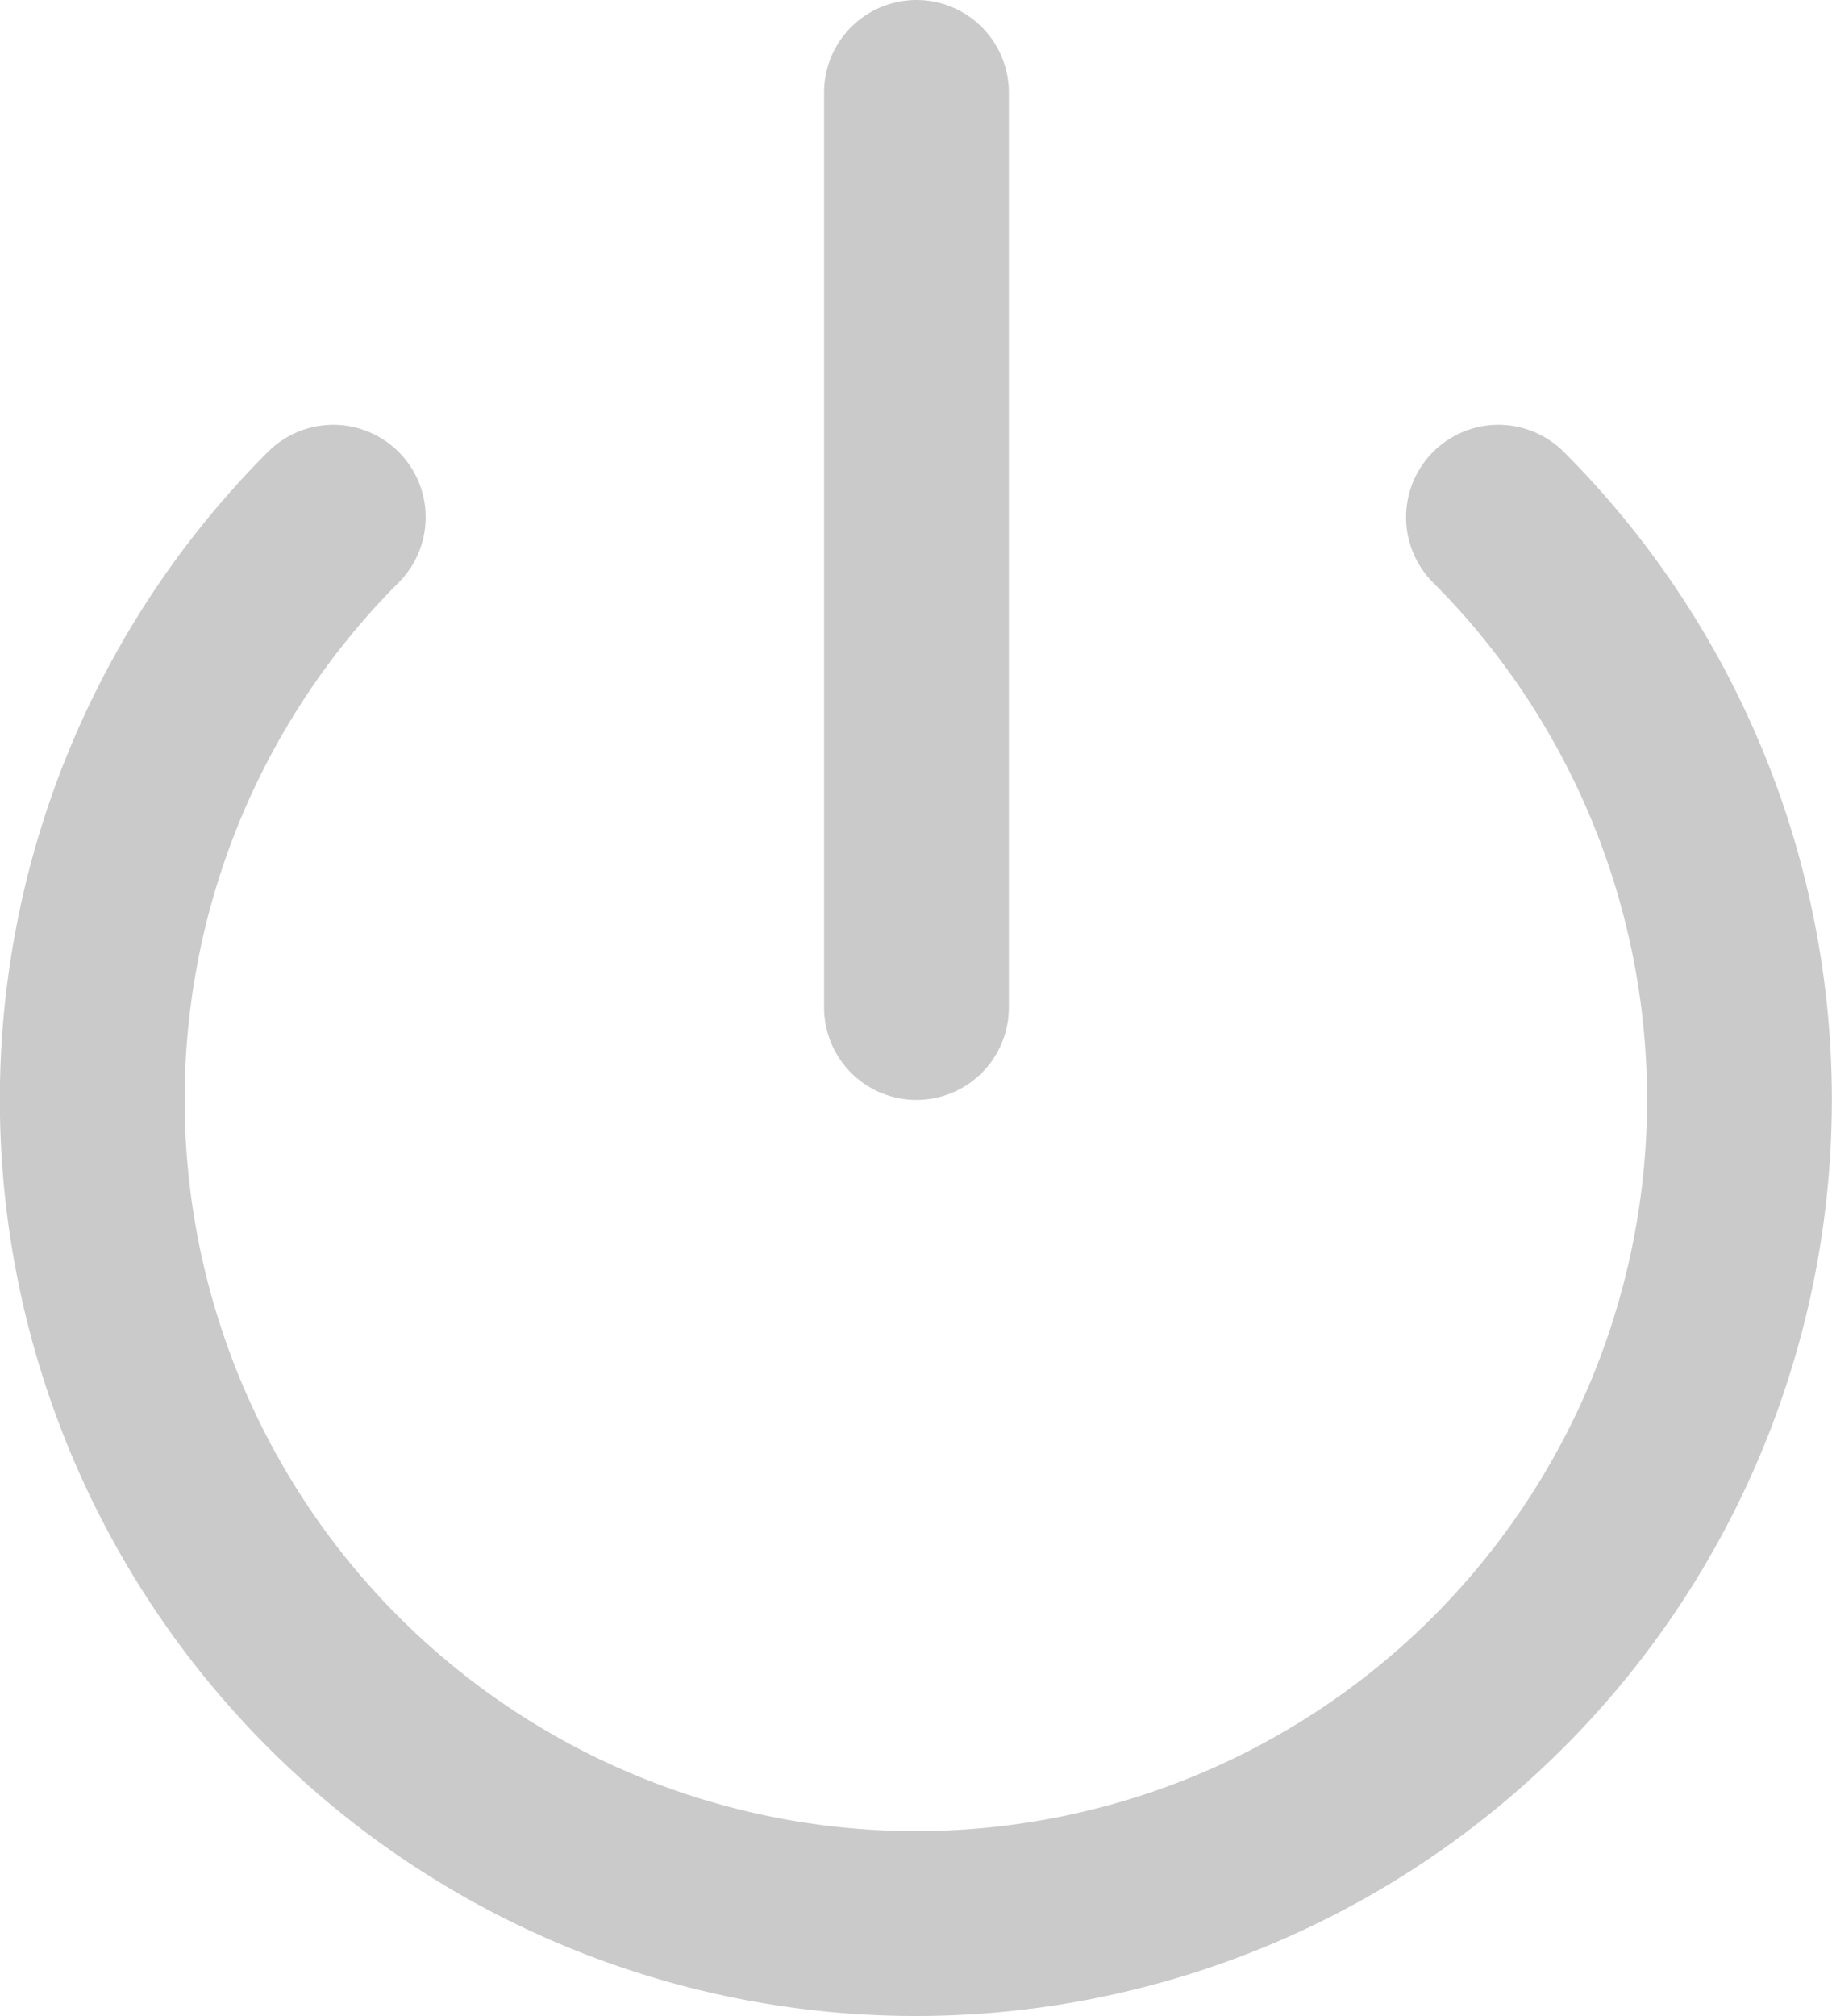 <svg xmlns="http://www.w3.org/2000/svg" width="19.828" height="21.812" viewBox="0 0 19.828 21.812">
  <g id="Icon_feather-power" data-name="Icon feather-power" transform="translate(-3.493 -2)">
    <path id="Path_3" data-name="Path 3" d="M19.711,9.96A8.914,8.914,0,1,1,7.1,9.96" transform="translate(0 -2.364)" fill="none" stroke="#cacaca" stroke-linecap="round" stroke-linejoin="round" stroke-width="2"/>
    <path id="Path_4" data-name="Path 4" d="M18,3v9.9" transform="translate(-4.588)" fill="none" stroke="#cacaca" stroke-linecap="round" stroke-linejoin="round" stroke-width="2"/>
  </g>
</svg>
